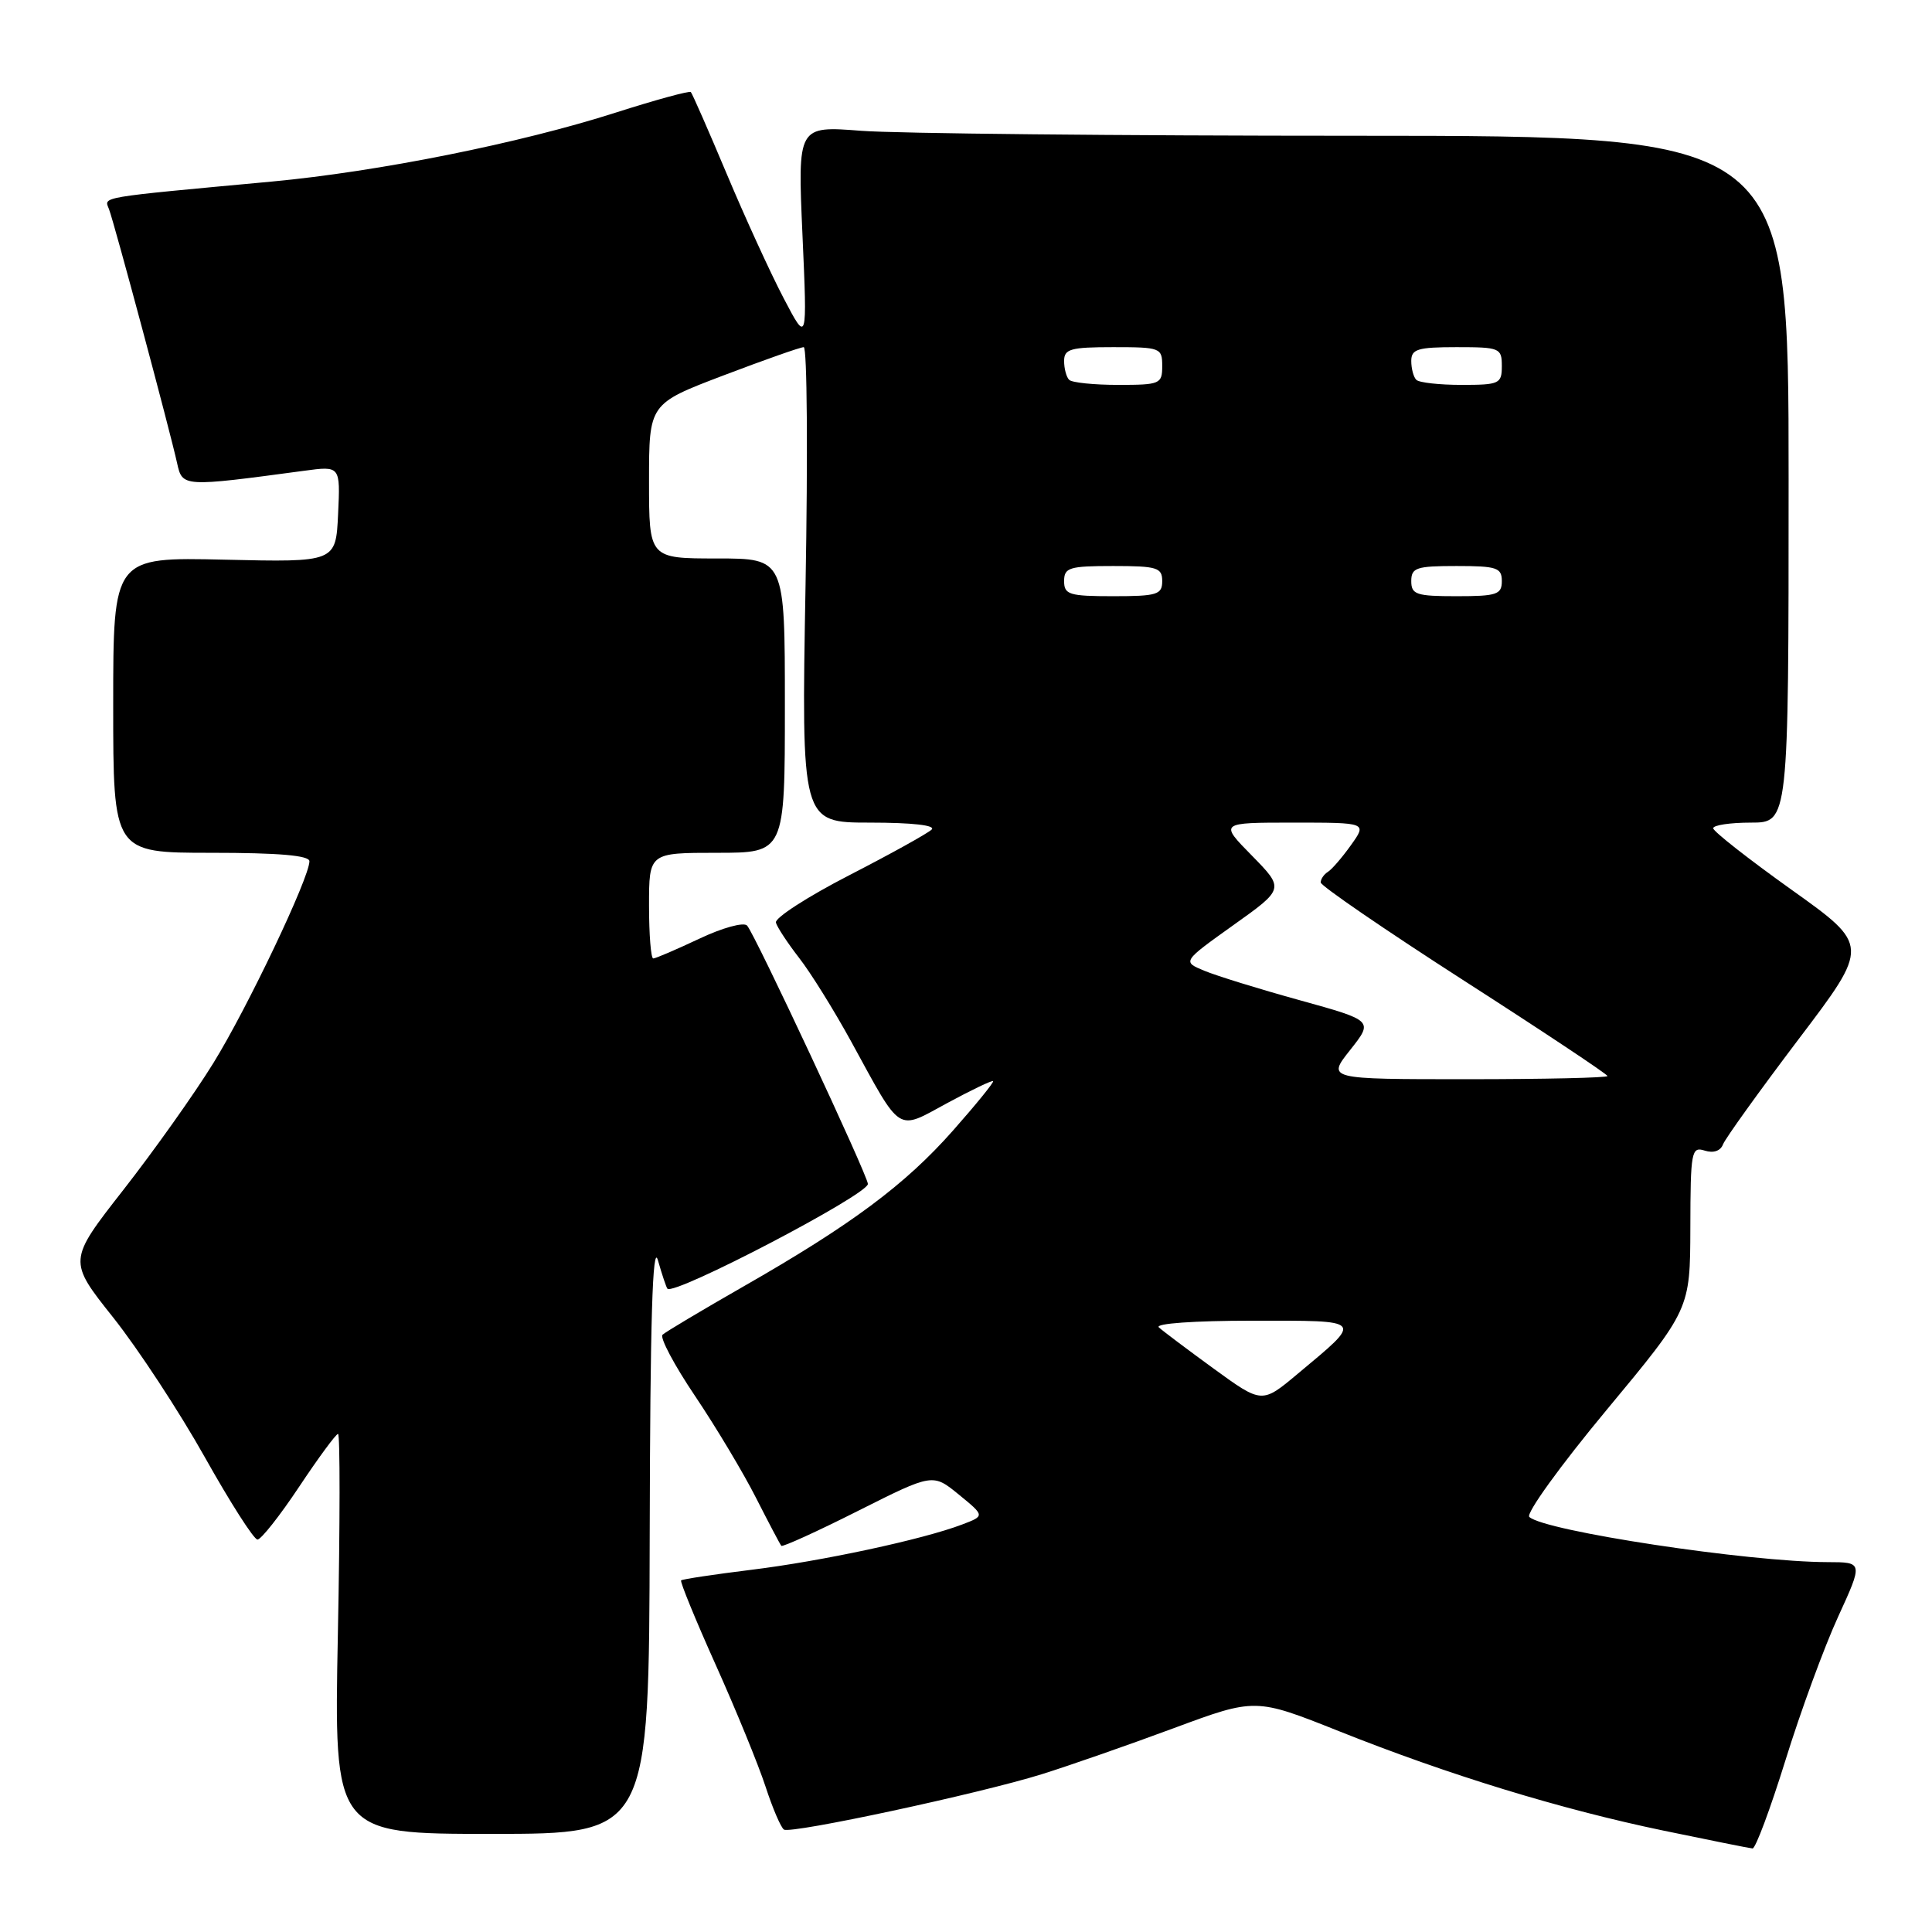 <?xml version="1.0" encoding="UTF-8" standalone="no"?>
<!DOCTYPE svg PUBLIC "-//W3C//DTD SVG 1.1//EN" "http://www.w3.org/Graphics/SVG/1.1/DTD/svg11.dtd" >
<svg xmlns="http://www.w3.org/2000/svg" xmlns:xlink="http://www.w3.org/1999/xlink" version="1.1" viewBox="0 0 256 256">
 <g >
 <path fill="currentColor"
d=" M 236.58 233.25 C 238.58 226.79 241.72 218.24 243.55 214.25 C 246.87 207.00 246.87 207.00 242.18 206.99 C 231.67 206.97 204.62 202.87 202.64 201.00 C 202.17 200.55 206.77 194.18 212.87 186.84 C 223.95 173.50 223.95 173.50 223.98 162.68 C 224.00 152.55 224.12 151.90 225.88 152.46 C 227.04 152.83 227.98 152.51 228.31 151.63 C 228.62 150.84 233.11 144.59 238.30 137.73 C 247.74 125.28 247.74 125.28 237.38 117.89 C 231.68 113.82 227.01 110.16 227.01 109.75 C 227.00 109.34 229.25 109.00 232.00 109.00 C 237.00 109.00 237.00 109.00 237.00 63.50 C 237.00 18.00 237.00 18.00 179.75 17.99 C 148.26 17.99 118.72 17.69 114.09 17.33 C 105.69 16.68 105.69 16.68 106.33 31.09 C 106.97 45.50 106.97 45.50 103.83 39.50 C 102.10 36.20 98.71 28.79 96.29 23.03 C 93.87 17.27 91.73 12.40 91.54 12.20 C 91.34 12.01 86.88 13.23 81.62 14.91 C 68.92 18.98 50.14 22.74 36.00 24.06 C 12.70 26.22 13.80 26.04 14.44 27.71 C 15.14 29.52 22.54 57.14 23.47 61.38 C 24.17 64.54 24.22 64.54 40.30 62.38 C 45.10 61.73 45.10 61.73 44.80 68.11 C 44.50 74.50 44.50 74.50 29.75 74.16 C 15.00 73.82 15.00 73.82 15.00 93.41 C 15.00 113.00 15.00 113.00 28.00 113.00 C 36.91 113.00 41.00 113.35 41.00 114.12 C 41.00 116.30 32.76 133.61 28.26 140.88 C 25.75 144.95 20.39 152.49 16.35 157.66 C 9.01 167.05 9.01 167.05 15.01 174.59 C 18.31 178.75 23.76 187.06 27.13 193.07 C 30.50 199.08 33.64 204.00 34.12 204.00 C 34.59 204.00 37.08 200.85 39.64 197.00 C 42.20 193.15 44.52 190.00 44.79 190.00 C 45.07 190.00 45.06 201.93 44.77 216.50 C 44.25 243.00 44.25 243.00 65.12 243.00 C 86.00 243.00 86.00 243.00 86.09 203.25 C 86.15 174.95 86.47 164.51 87.18 167.00 C 87.73 168.93 88.30 170.62 88.44 170.76 C 89.35 171.70 115.00 158.30 115.00 156.88 C 115.00 155.80 99.99 123.69 98.99 122.64 C 98.54 122.16 95.70 122.94 92.65 124.39 C 89.61 125.82 86.87 127.00 86.56 127.00 C 86.25 127.00 86.00 123.85 86.00 120.00 C 86.00 113.00 86.00 113.00 95.00 113.00 C 104.00 113.00 104.00 113.00 104.00 93.50 C 104.00 74.00 104.00 74.00 95.00 74.00 C 86.00 74.00 86.00 74.00 86.00 63.75 C 86.00 53.50 86.00 53.50 95.85 49.75 C 101.27 47.69 106.06 46.00 106.50 46.00 C 106.95 46.00 107.05 60.18 106.74 77.50 C 106.18 109.00 106.18 109.00 115.29 109.00 C 120.88 109.00 124.03 109.36 123.45 109.92 C 122.93 110.43 118.00 113.16 112.50 115.99 C 107.00 118.82 102.64 121.64 102.81 122.25 C 102.98 122.86 104.37 124.97 105.89 126.93 C 107.42 128.89 110.52 133.88 112.78 138.00 C 119.55 150.37 118.73 149.84 125.52 146.16 C 128.72 144.43 131.45 143.12 131.59 143.26 C 131.73 143.39 129.34 146.34 126.28 149.80 C 119.94 156.98 112.79 162.30 98.50 170.47 C 93.00 173.62 88.18 176.49 87.79 176.86 C 87.40 177.22 89.34 180.89 92.12 185.01 C 94.89 189.13 98.52 195.20 100.19 198.50 C 101.87 201.80 103.37 204.65 103.53 204.83 C 103.69 205.01 108.28 202.93 113.71 200.19 C 123.60 195.22 123.60 195.22 127.05 198.04 C 130.50 200.86 130.50 200.86 127.50 202.00 C 122.32 203.98 108.86 206.87 99.53 208.01 C 94.59 208.62 90.42 209.25 90.25 209.41 C 90.09 209.58 92.15 214.62 94.84 220.61 C 97.53 226.60 100.50 233.86 101.44 236.74 C 102.38 239.62 103.48 242.18 103.88 242.43 C 104.85 243.02 129.78 237.67 138.05 235.09 C 141.66 233.96 149.50 231.23 155.48 229.01 C 166.35 224.98 166.35 224.98 177.42 229.39 C 191.96 235.19 206.78 239.73 220.44 242.57 C 226.52 243.83 231.82 244.90 232.22 244.93 C 232.61 244.97 234.57 239.71 236.58 233.25 Z  M 160.86 181.38 C 157.36 178.83 154.07 176.36 153.55 175.88 C 153.00 175.37 158.25 175.00 165.92 175.00 C 180.92 175.00 180.69 174.73 171.96 182.03 C 167.22 186.00 167.22 186.00 160.86 181.38 Z  M 178.91 139.12 C 181.98 135.24 181.98 135.24 172.24 132.54 C 166.88 131.06 161.19 129.30 159.58 128.63 C 156.66 127.42 156.66 127.42 163.42 122.59 C 170.19 117.77 170.19 117.77 165.89 113.38 C 161.58 109.00 161.58 109.00 171.36 109.00 C 181.14 109.00 181.14 109.00 179.02 111.97 C 177.86 113.60 176.48 115.20 175.95 115.53 C 175.43 115.85 175.00 116.48 175.00 116.93 C 175.00 117.37 183.55 123.23 194.00 129.95 C 204.45 136.66 213.00 142.35 213.00 142.58 C 213.00 142.81 204.64 143.00 194.42 143.00 C 175.83 143.00 175.83 143.00 178.91 139.12 Z  M 141.00 77.00 C 141.00 75.21 141.67 75.00 147.50 75.00 C 153.33 75.00 154.00 75.21 154.00 77.00 C 154.00 78.79 153.33 79.00 147.50 79.00 C 141.67 79.00 141.00 78.79 141.00 77.00 Z  M 187.00 77.00 C 187.00 75.22 187.67 75.00 193.00 75.00 C 198.33 75.00 199.00 75.22 199.00 77.00 C 199.00 78.78 198.33 79.00 193.00 79.00 C 187.67 79.00 187.00 78.78 187.00 77.00 Z  M 141.67 50.33 C 141.30 49.97 141.00 48.84 141.00 47.83 C 141.00 46.24 141.86 46.00 147.50 46.00 C 153.77 46.00 154.00 46.09 154.00 48.50 C 154.00 50.88 153.72 51.00 148.17 51.00 C 144.96 51.00 142.03 50.70 141.67 50.33 Z  M 187.67 50.33 C 187.30 49.97 187.00 48.84 187.00 47.83 C 187.00 46.26 187.85 46.00 193.00 46.00 C 198.73 46.00 199.00 46.11 199.00 48.50 C 199.00 50.85 198.69 51.00 193.67 51.00 C 190.73 51.00 188.03 50.70 187.67 50.33 Z "/>
</g>
</svg>